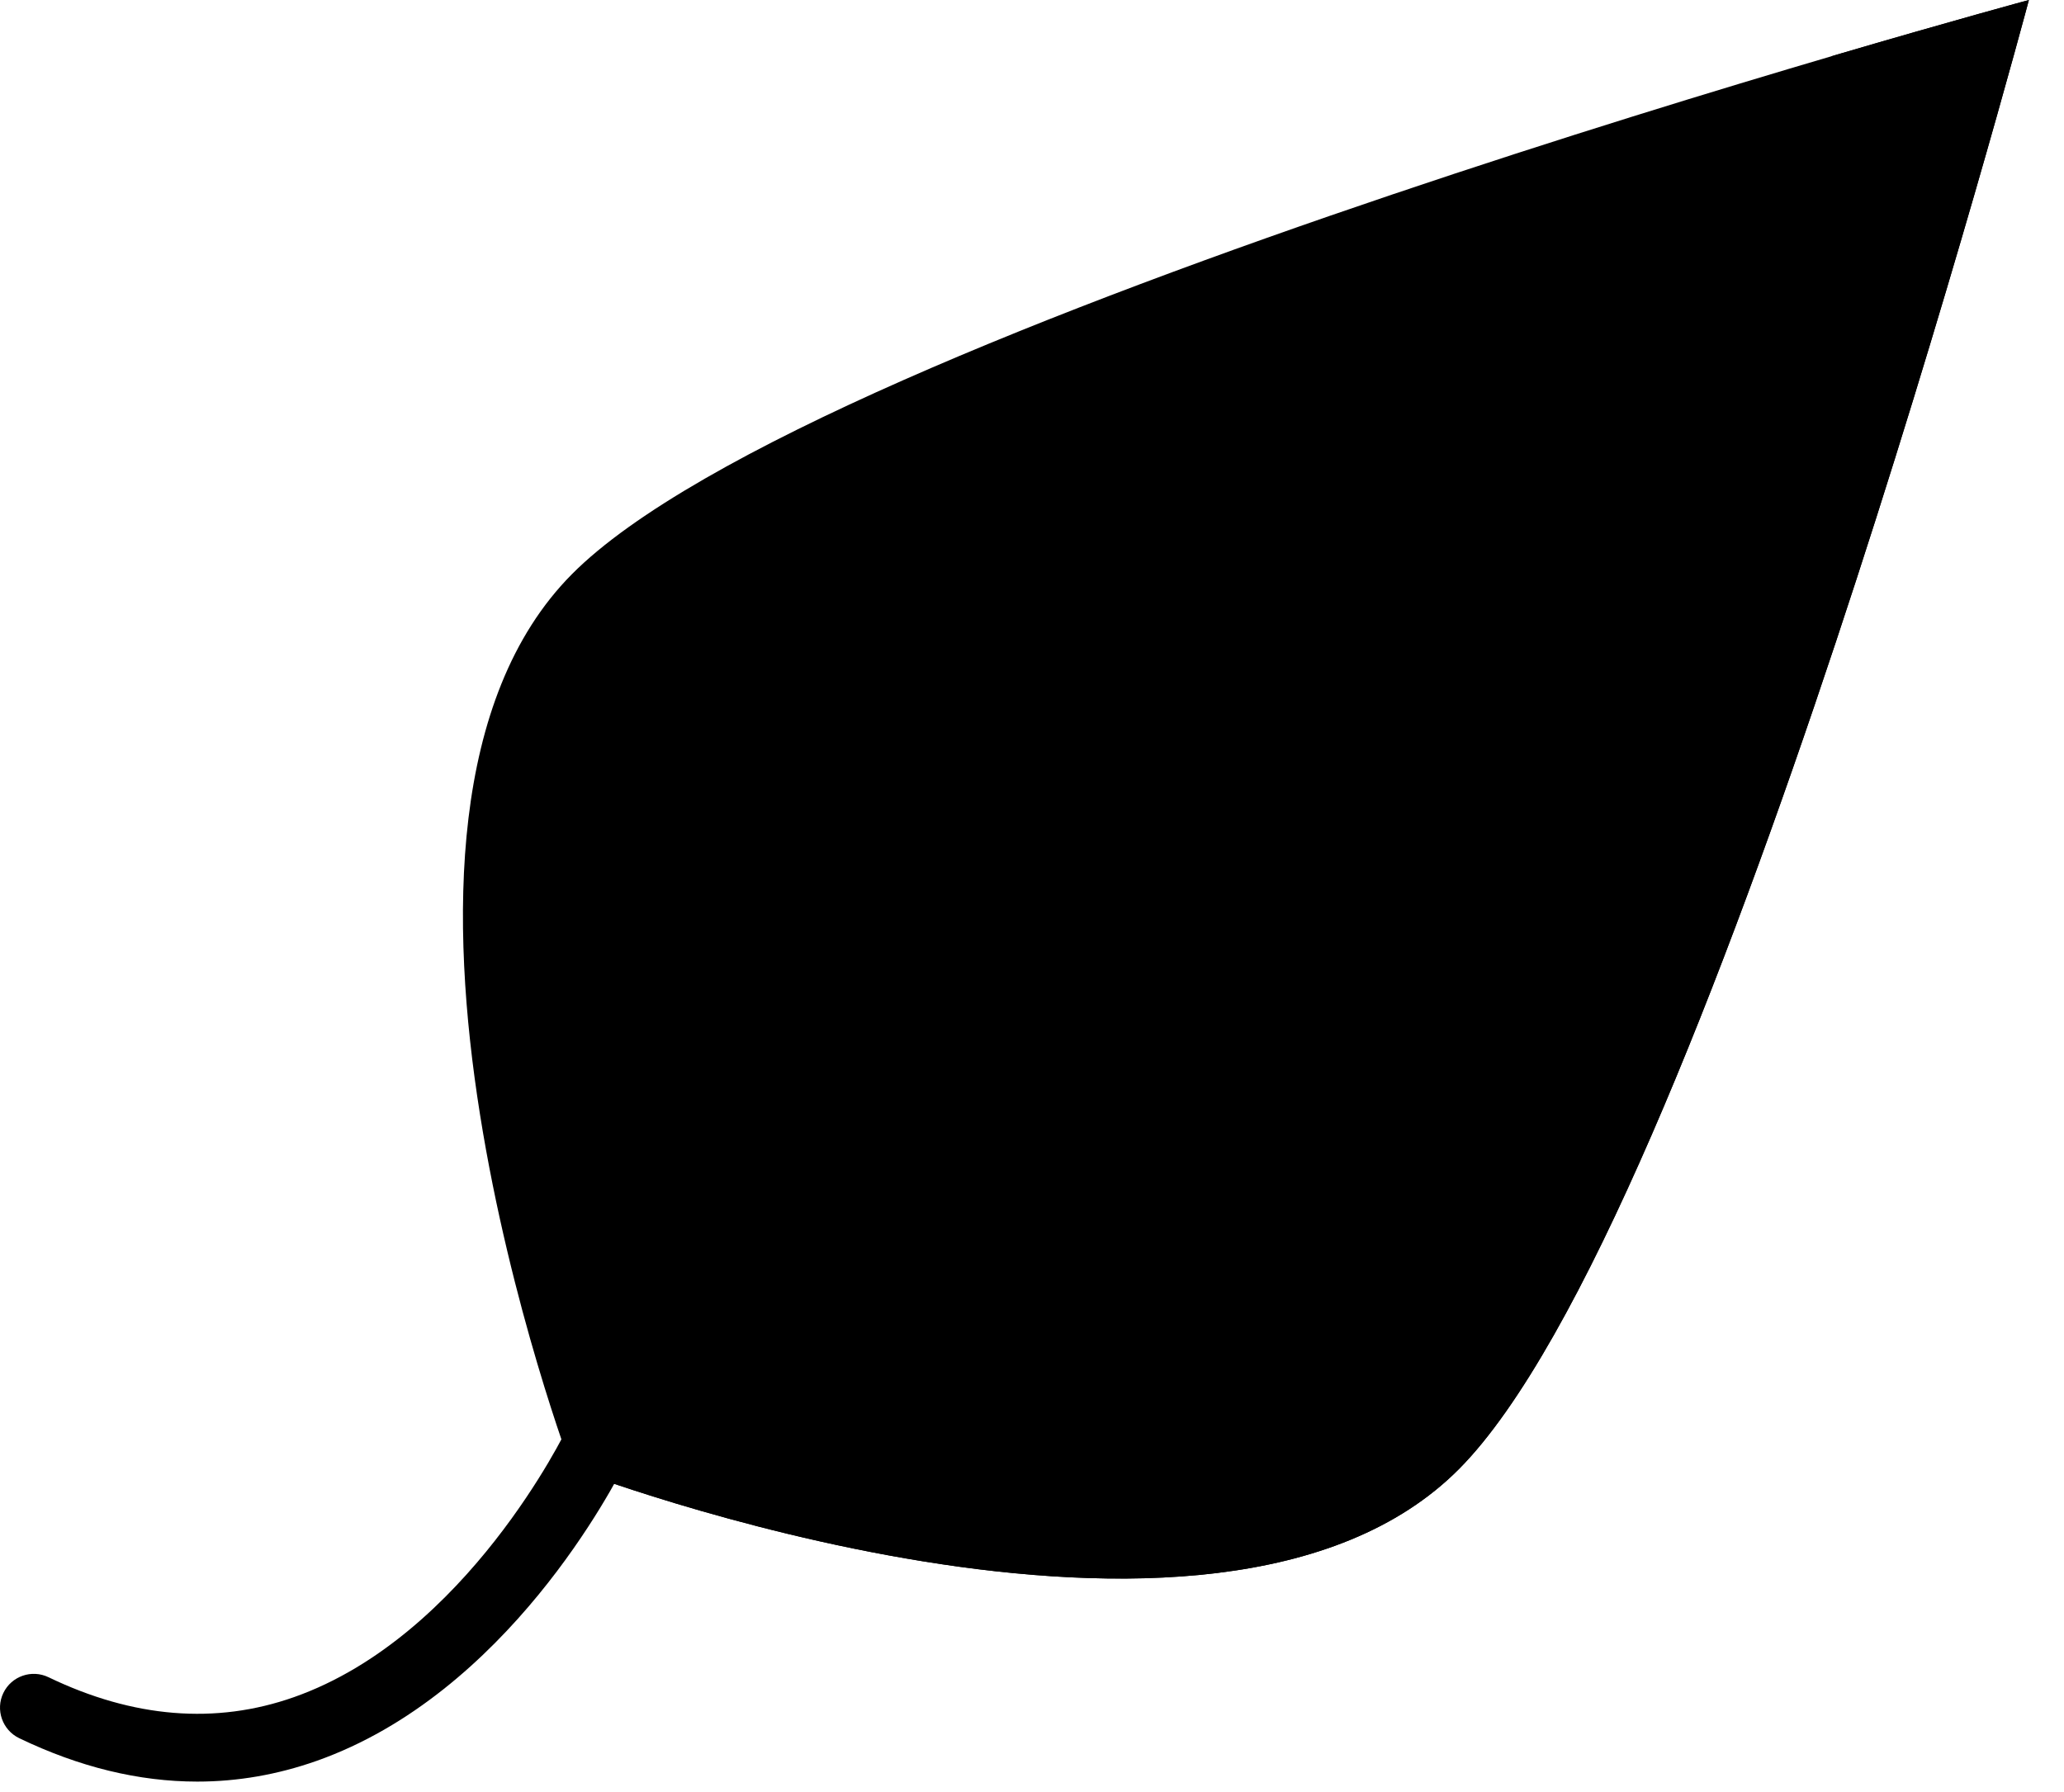 <?xml version="1.0" standalone="no"?><!DOCTYPE svg PUBLIC "-//W3C//DTD SVG 1.1//EN" "http://www.w3.org/Graphics/SVG/1.1/DTD/svg11.dtd"><svg t="1514275940430" class="icon" style="" viewBox="0 0 1179 1024" version="1.1" xmlns="http://www.w3.org/2000/svg" p-id="8772" xmlns:xlink="http://www.w3.org/1999/xlink" width="230.273" height="200"><defs><style type="text/css"></style></defs><path d="M326.645 328.096C186.684 469.235 326.645 839.188 326.645 839.188 326.645 839.188 693.546 980.289 833.526 839.188 973.488 698.048 1158.937 0 1158.937 0 1158.937 0 466.606 186.976 326.645 328.096Z" p-id="8773"></path><path d="M361.413 643.868C352.335 643.868 344.242 637.436 342.465 628.222 323.806 531.432 316.273 401.263 386.331 330.626 393.806 323.054 406.052 323.016 413.643 330.529 421.215 338.043 421.273 350.27 413.759 357.842 355.561 416.503 363.499 533.267 380.401 620.902 382.409 631.371 375.552 641.492 365.083 643.52 363.847 643.752 362.611 643.868 361.413 643.868Z" p-id="8774"></path><path d="M1046.288 32.083C984.923 241.813 859.757 635.968 758.389 738.167 649.719 847.745 326.645 839.188 326.645 839.188 326.645 839.188 693.546 980.308 833.526 839.188 973.488 698.048 1158.937 0 1158.937 0 1158.937 0 1114.646 11.976 1046.288 32.083Z" p-id="8775"></path><path d="M112.686 1017.896C79.27 1017.896 45.255 1009.61 10.931 993.076 1.331 988.421-2.706 976.87 1.91 967.27 6.546 957.651 18.097 953.633 27.716 958.269 76.082 981.583 123.232 985.407 167.928 969.646 266.612 934.839 323.381 817.207 323.96 816.009 323.96 816.009 325.351 813.537 325.351 813.537 525.886 514.086 764.106 273.954 1033.347 99.823 1042.309 94.048 1054.266 96.598 1060.06 105.56 1065.855 114.523 1063.286 126.479 1054.324 132.274 789.854 303.294 555.632 539.39 358.207 833.934 350.886 848.788 289.598 967.695 180.773 1006.094 158.444 1013.956 135.71 1017.896 112.686 1017.896Z" p-id="8776"></path></svg>
